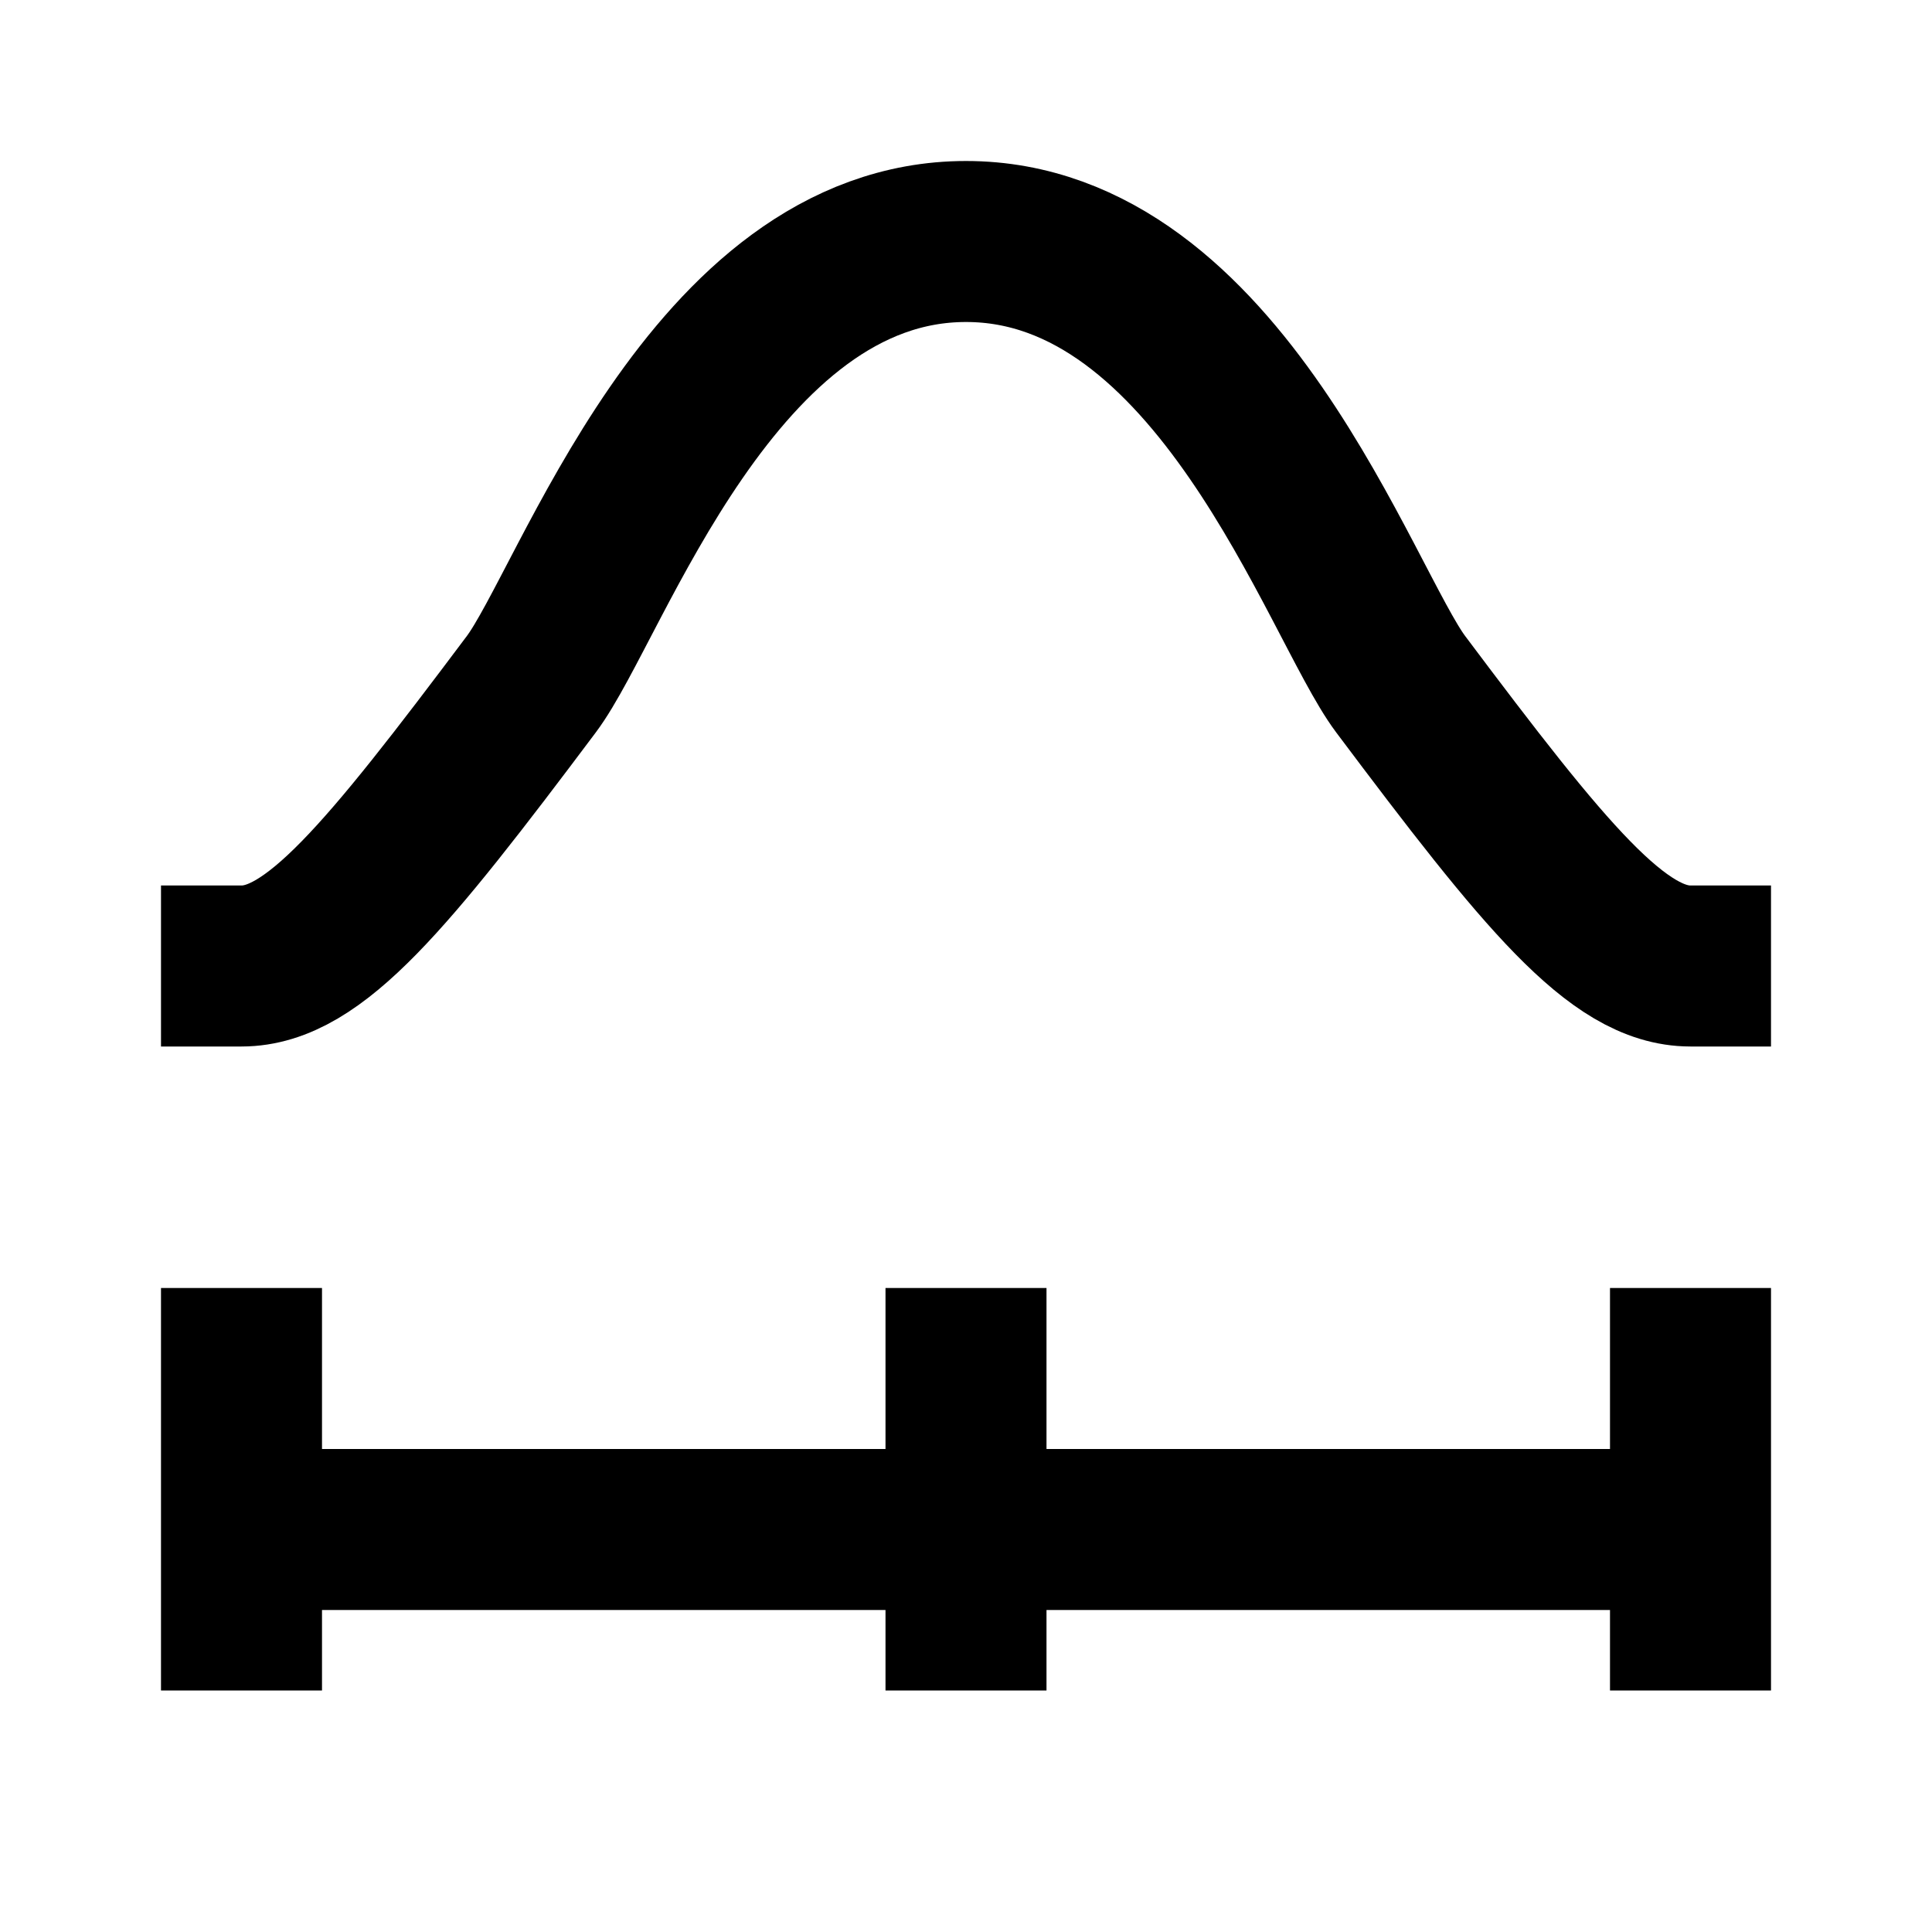 <svg width="24" height="24" viewBox="0 0 24 24" fill="none" xmlns="http://www.w3.org/2000/svg">
    <g id="parabola">
        <path id="stroke1"
            d="M3 12C3.9 12 4.8 10.9 6.6 8.5C7.35 7.5 8.85 3 12 3C15.15 3 16.65 7.5 17.4 8.5C19.2 10.9 20.1 12 21 12"
            stroke="black" stroke-width="2" stroke-linecap="square" />
        <path id="stroke2" d="M3 19H12M3 19V20M3 19V17M12 19H21M12 19V20M12 19V17M21 19V20M21 19V17" stroke="black"
            stroke-width="2" stroke-linecap="square" />
    </g>
</svg>